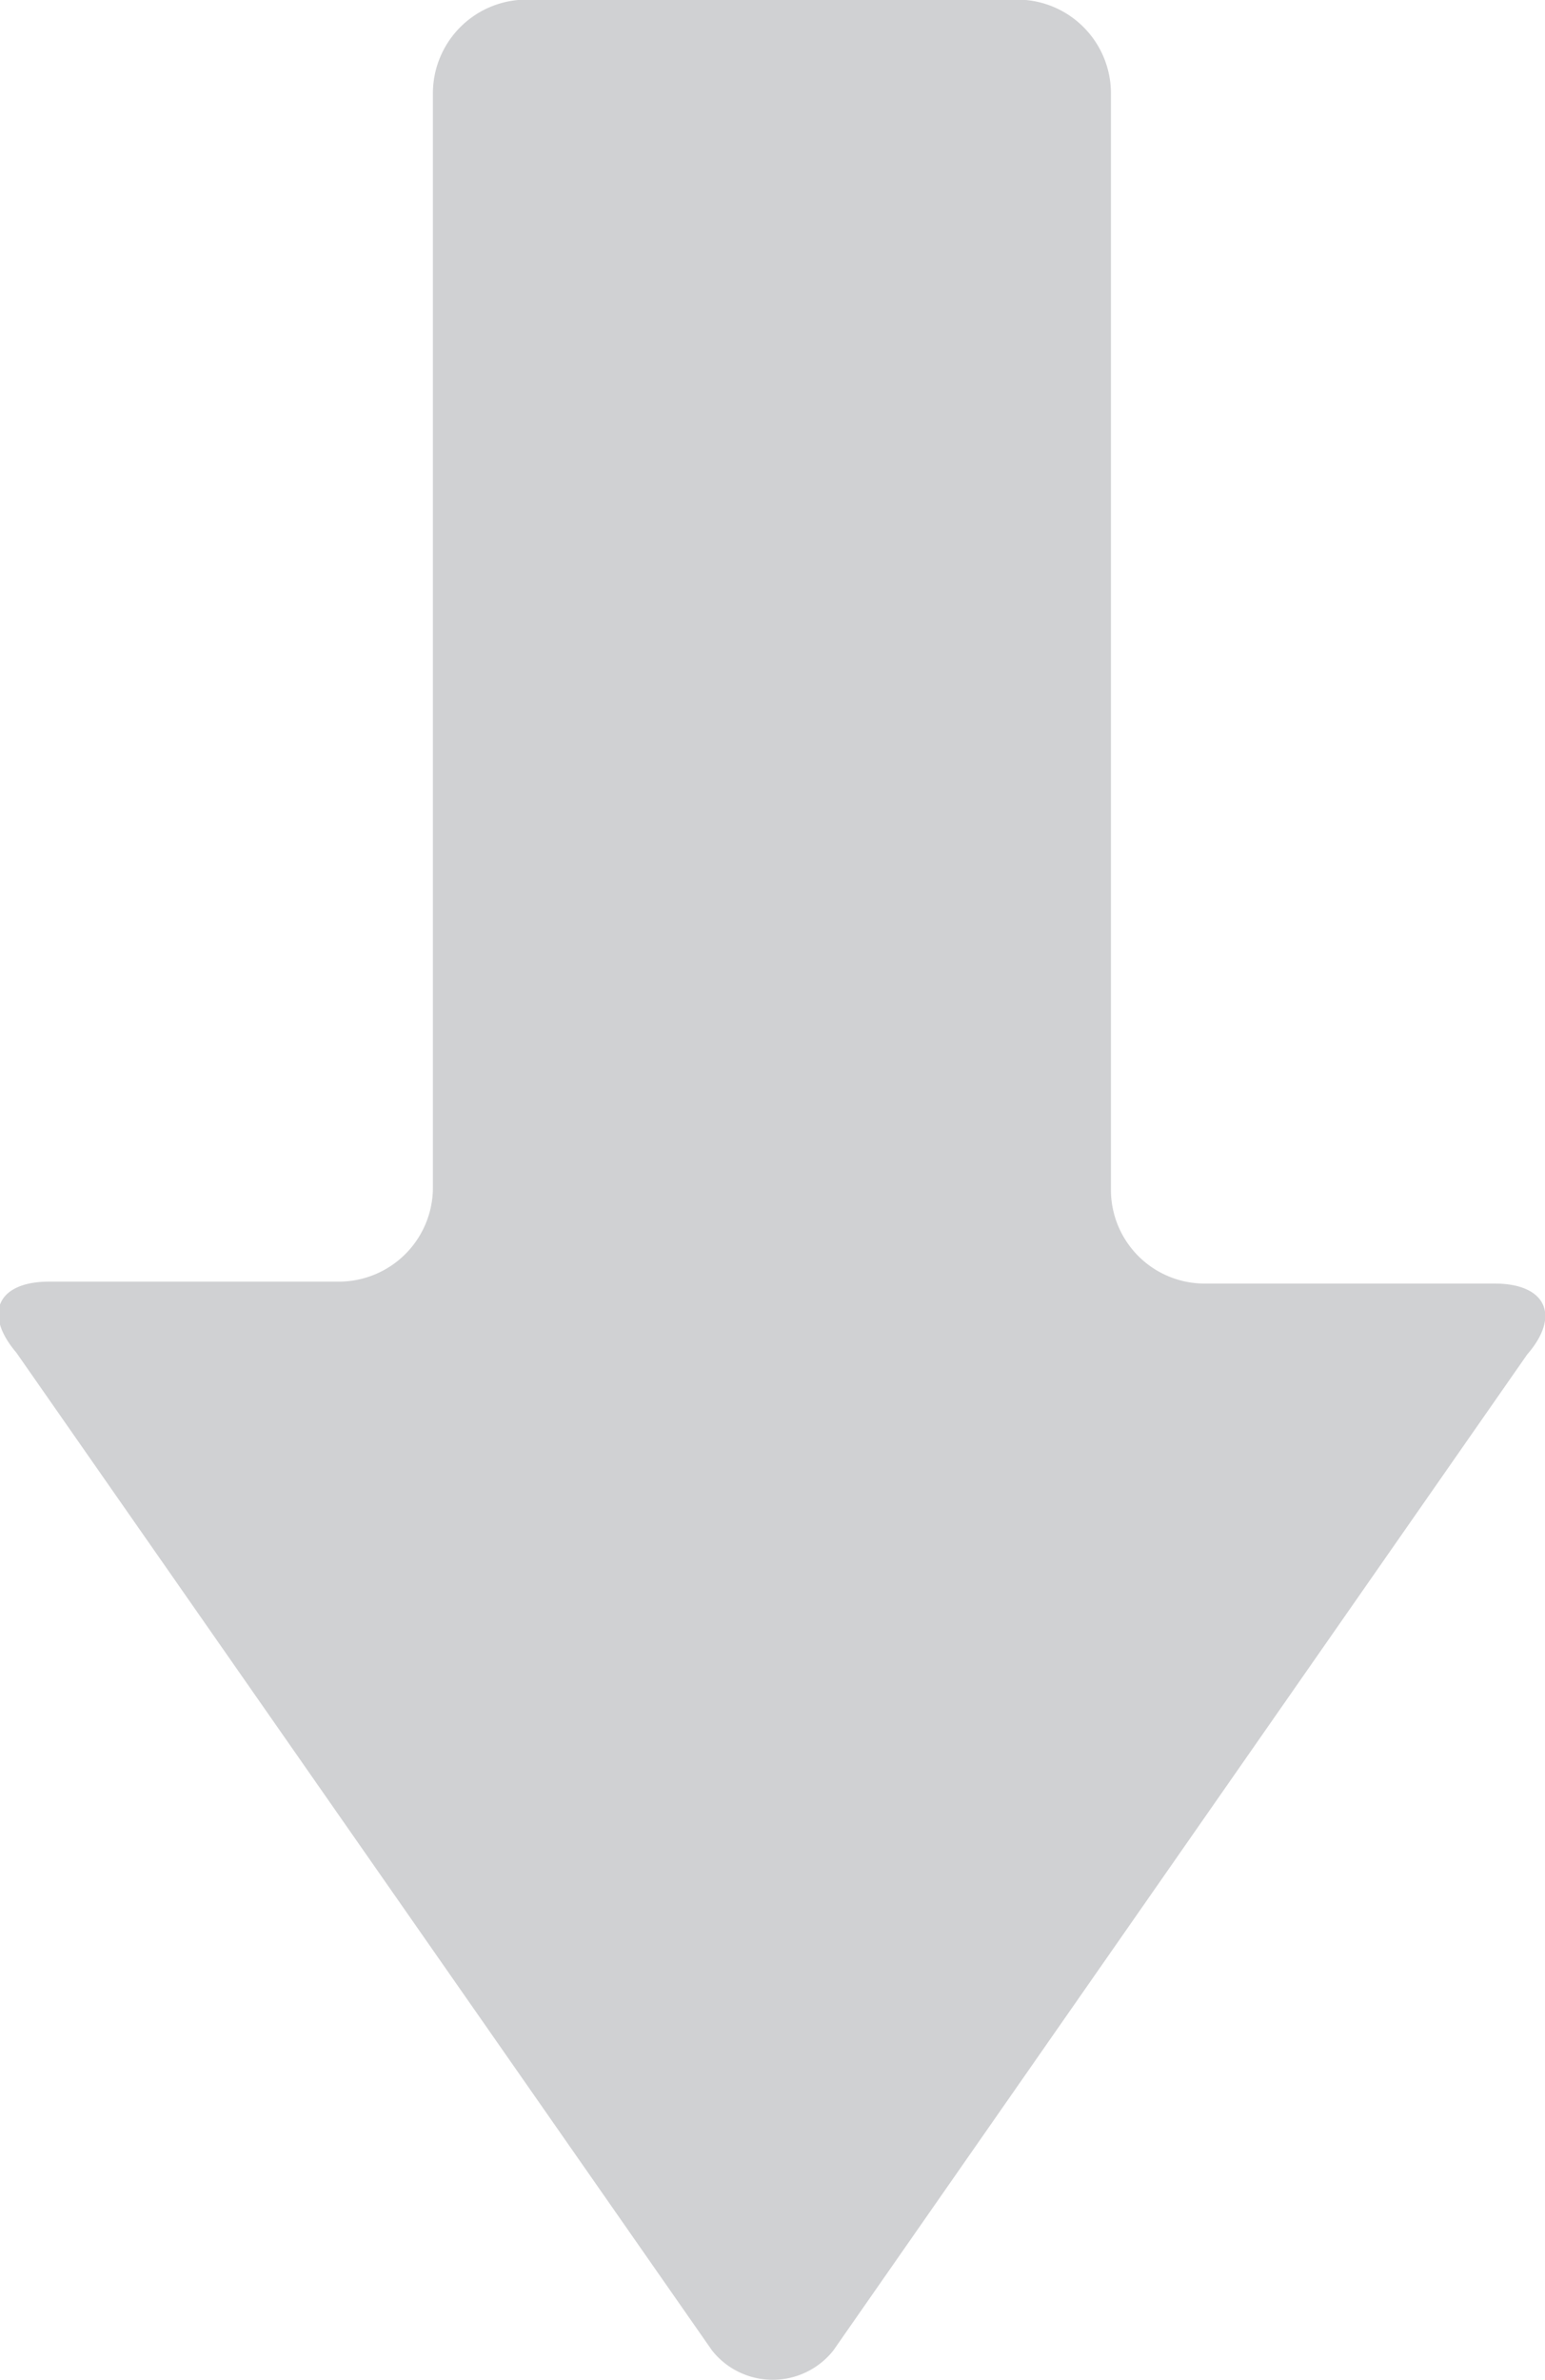 <svg id="Capa_1" data-name="Capa 1" xmlns="http://www.w3.org/2000/svg" viewBox="0 0 39.9 61.43"><defs><style>.cls-1{fill:#d0d1d3;}</style></defs><title>down-arrow</title><g id="Layer_5" data-name="Layer 5"><path class="cls-1" d="M41.47,57.28,59.39,31.57c.87-1,.49-1.83-.84-1.83h-7.5a2.42,2.42,0,0,1-2.41-2.41l0-15.93V-1h0a2.42,2.42,0,0,0-2.41-2.4H33.54A2.42,2.42,0,0,0,31.13-1l0,28v.28a2.43,2.43,0,0,1-2.41,2.41h-7.5c-1.33,0-1.71.82-.85,1.83L38.34,57.28A2,2,0,0,0,41.47,57.28Z" transform="translate(-19.95 3.39)"/></g></svg>